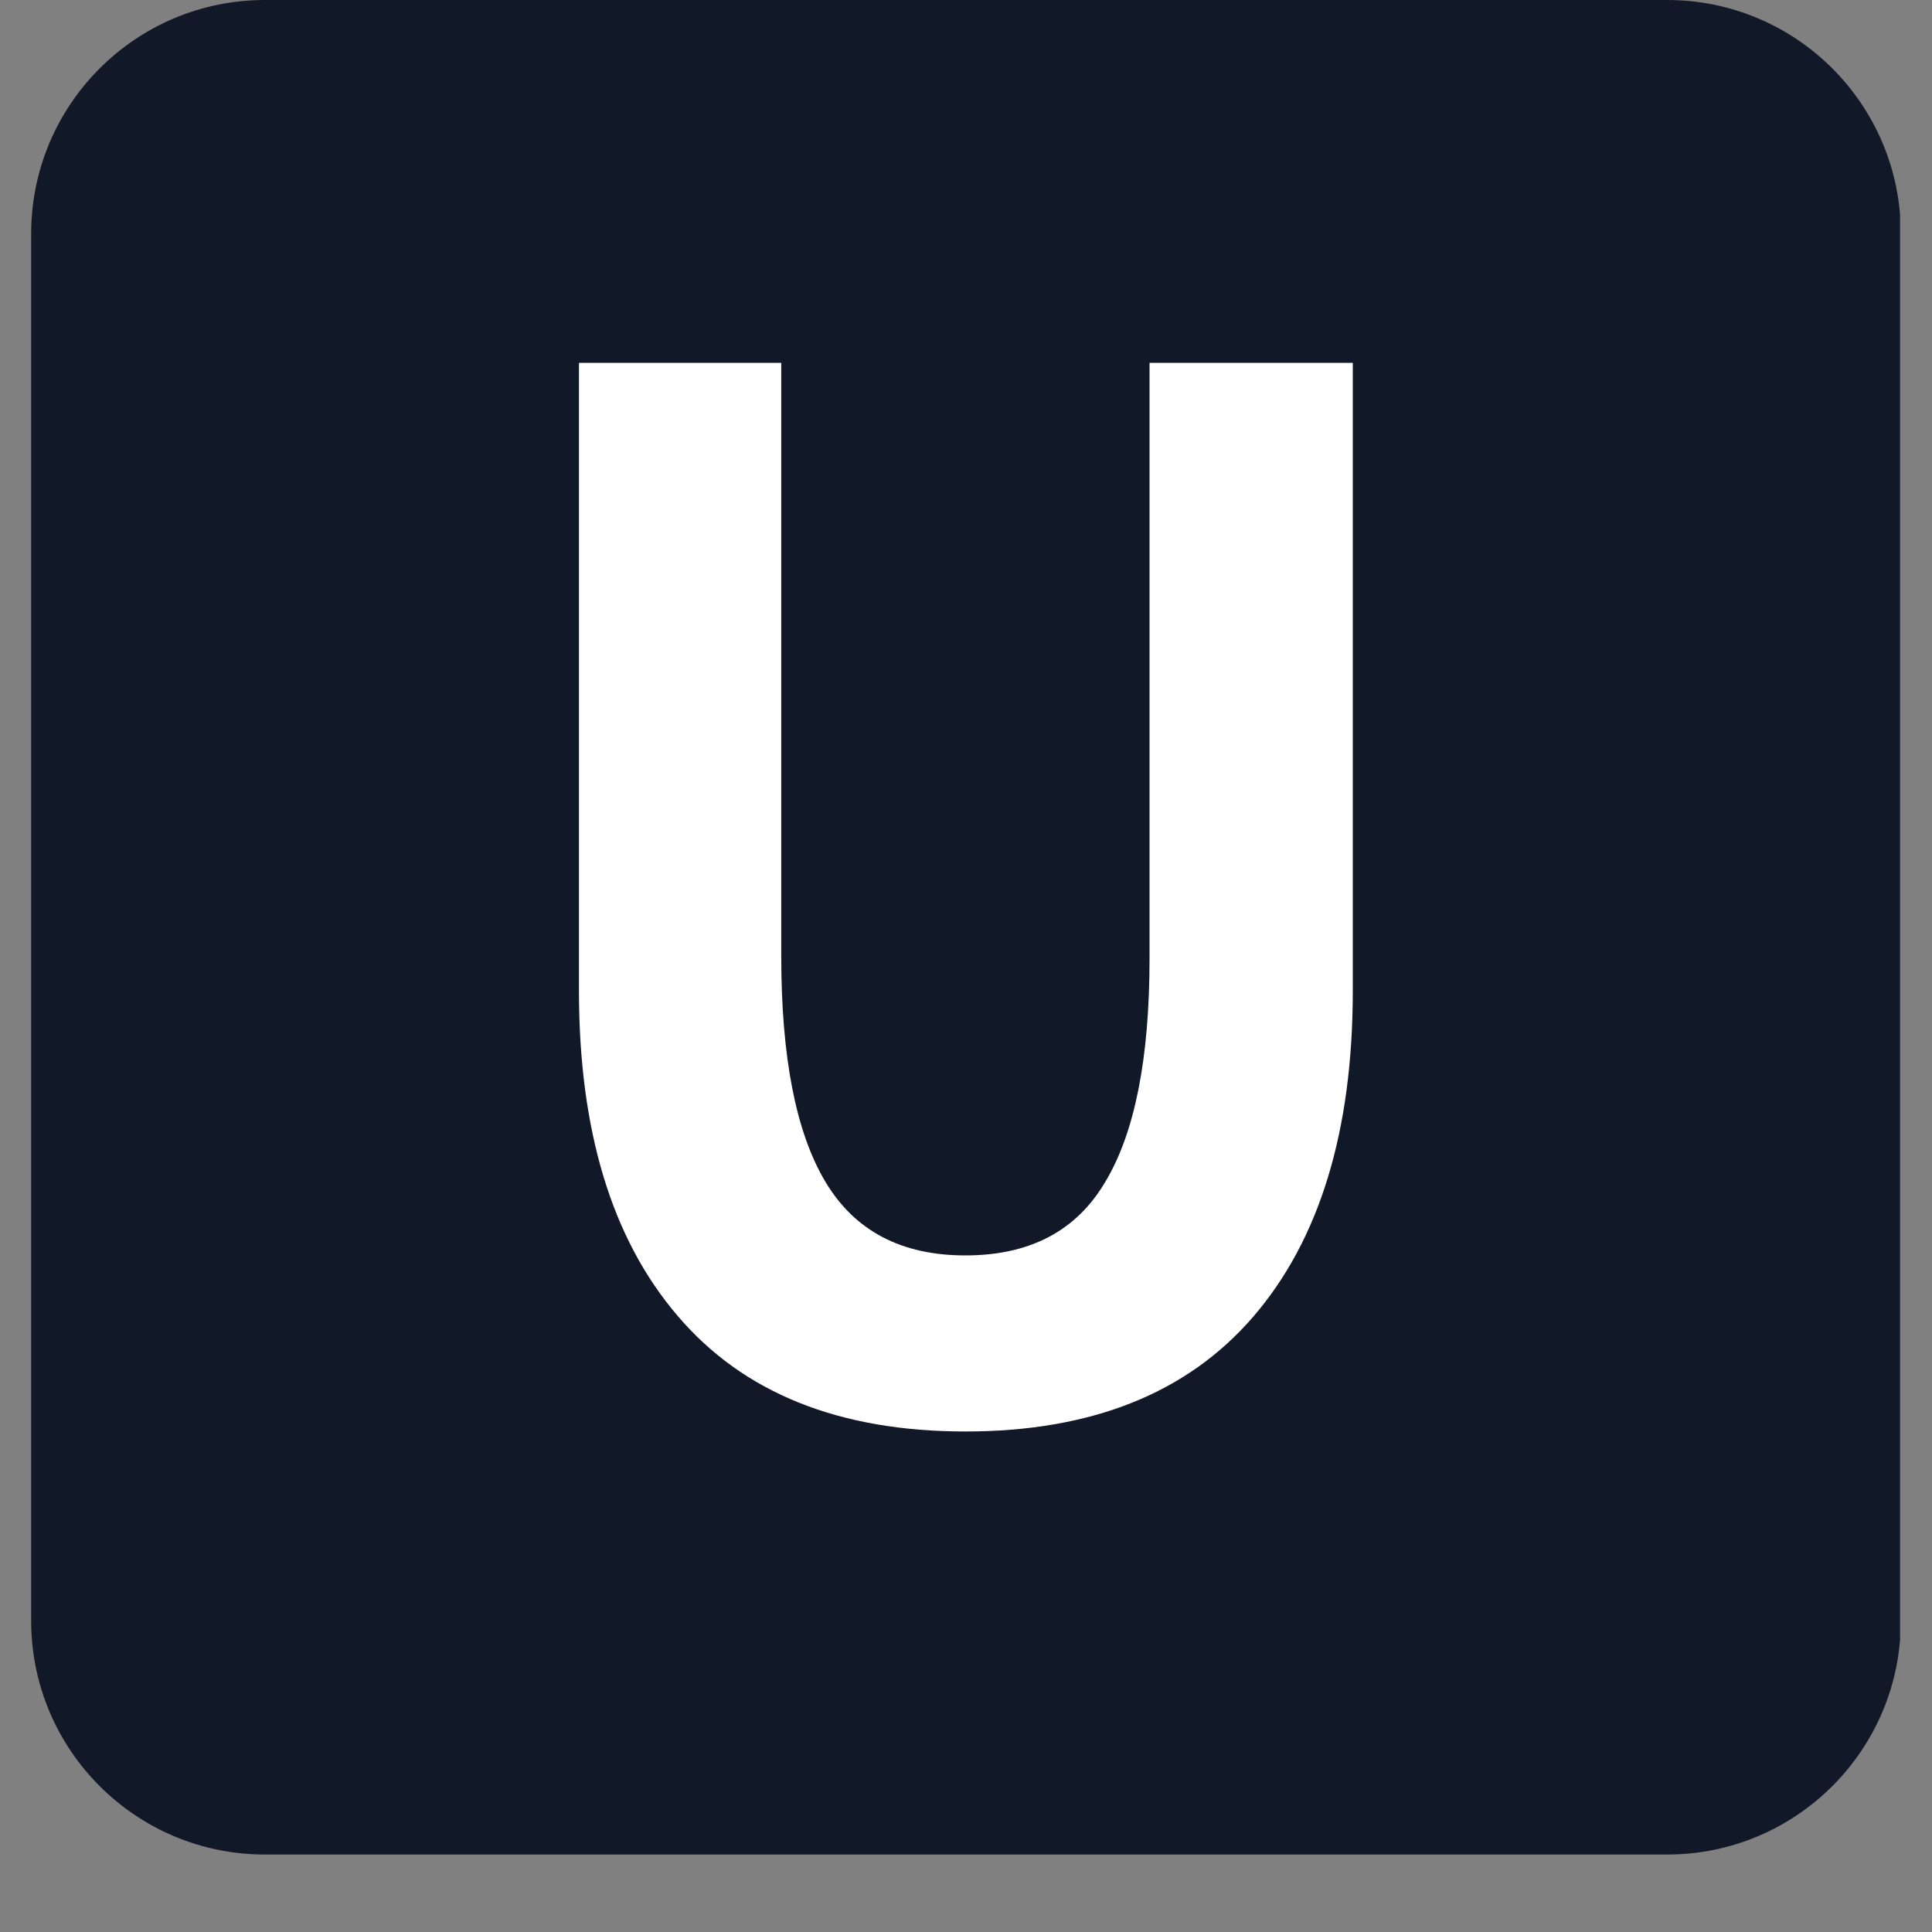 <svg xmlns="http://www.w3.org/2000/svg" xmlns:xlink="http://www.w3.org/1999/xlink" width="40" zoomAndPan="magnify" viewBox="0 0 30 30" height="40" preserveAspectRatio="xMidYMid meet" version="1.0"><rect x="0" y="0" width="30" height="30" fill="#808080" stroke="none"/><defs><g/><clipPath id="0b782e2086"><path d="M 0.484 0 L 29.516 0 L 29.516 28.797 L 0.484 28.797 Z M 0.484 0 " clip-rule="nonzero"/></clipPath><clipPath id="ac50872f40"><path d="M 4.113 0 L 25.887 0 C 27.891 0 29.516 1.625 29.516 3.629 L 29.516 25.168 C 29.516 27.172 27.891 28.797 25.887 28.797 L 4.113 28.797 C 2.109 28.797 0.484 27.172 0.484 25.168 L 0.484 3.629 C 0.484 1.625 2.109 0 4.113 0 Z M 4.113 0 " clip-rule="nonzero"/></clipPath></defs><g clip-path="url(#0b782e2086)"><g clip-path="url(#ac50872f40)"><path fill="#111827" d="M 0.484 0 L 29.504 0 L 29.504 28.797 L 0.484 28.797 Z M 0.484 0 " fill-opacity="1" fill-rule="nonzero"/></g></g><g fill="#ffffff" fill-opacity="1"><g transform="translate(7.912, 21.806)"><g><path d="M 4.219 -16.172 L 4.219 -6.969 C 4.219 -5.395 4.445 -4.223 4.906 -3.453 C 5.363 -2.691 6.086 -2.312 7.078 -2.312 C 8.078 -2.312 8.801 -2.691 9.25 -3.453 C 9.707 -4.211 9.938 -5.367 9.938 -6.922 L 9.938 -16.172 L 13.094 -16.172 L 13.094 -6.422 C 13.094 -4.242 12.578 -2.555 11.547 -1.359 C 10.523 -0.172 9.035 0.422 7.078 0.422 C 5.117 0.422 3.629 -0.176 2.609 -1.375 C 1.586 -2.57 1.078 -4.254 1.078 -6.422 L 1.078 -16.172 Z M 4.219 -16.172 "/></g></g></g></svg>